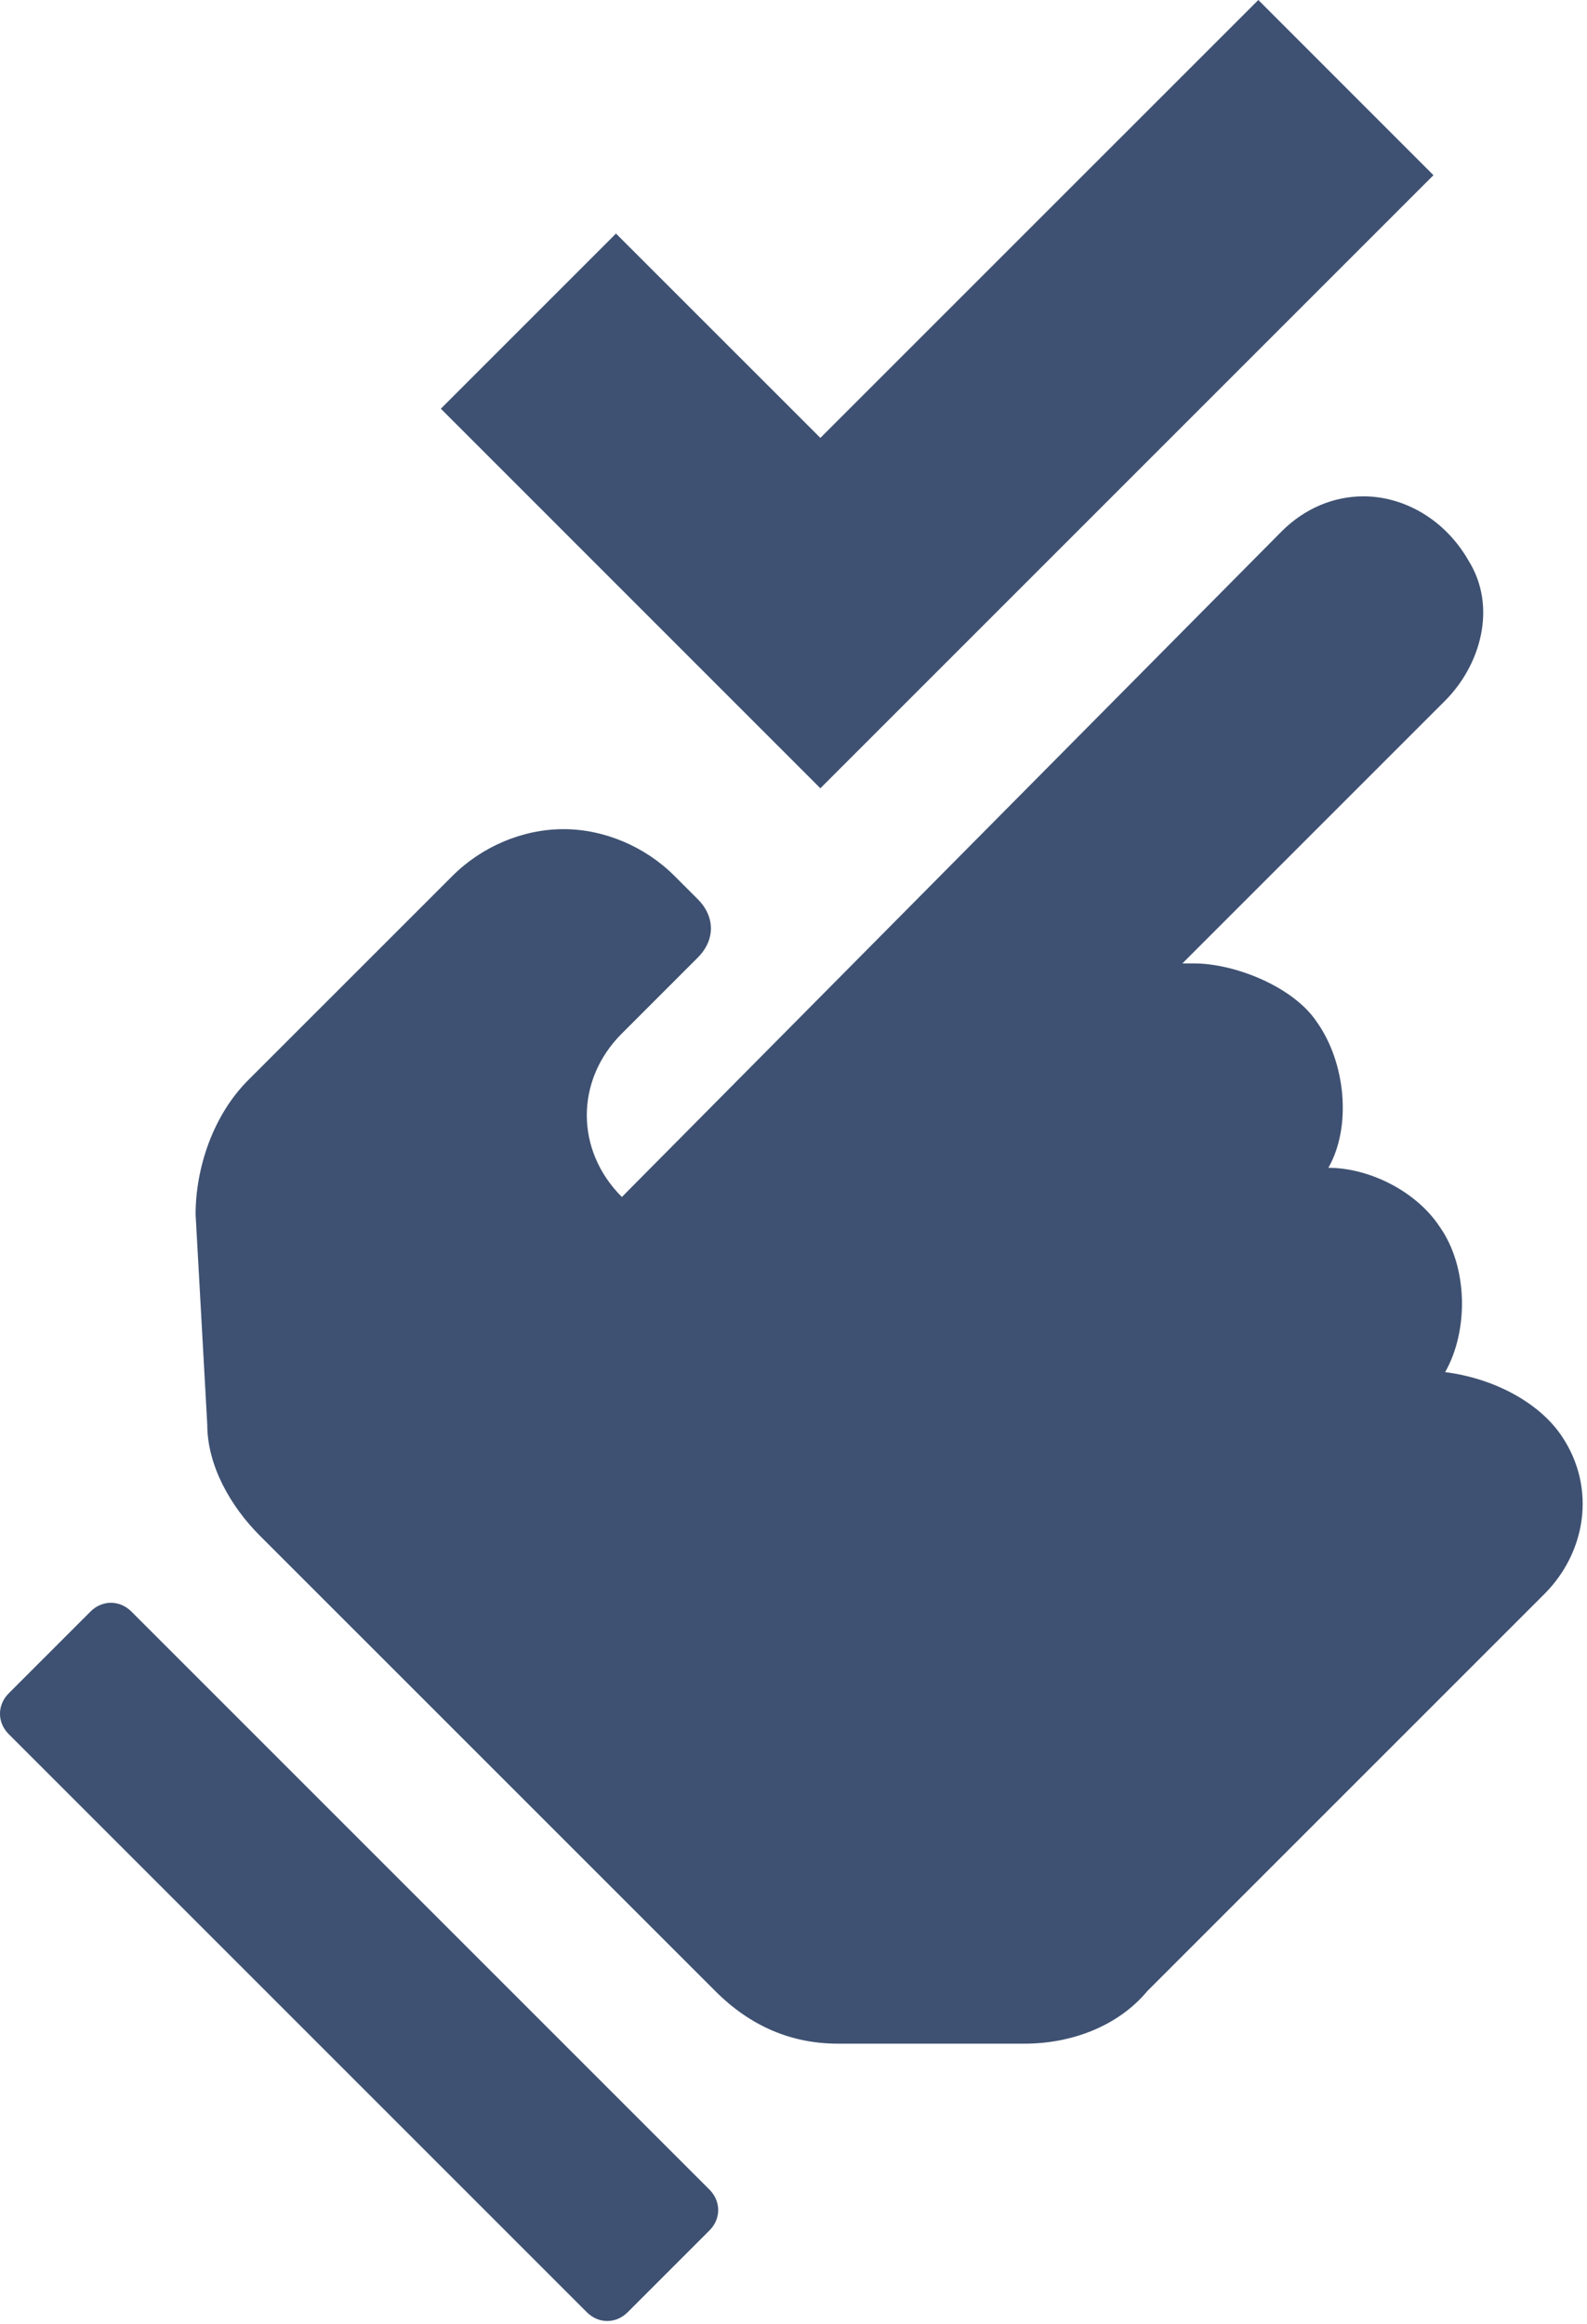 <svg width="28" height="41" viewBox="0 0 28 41" fill="none" xmlns="http://www.w3.org/2000/svg">
<path d="M27.558 25.343C27.145 24.724 26.321 24.312 25.497 24.209C25.909 23.488 25.909 22.355 25.394 21.634C24.982 21.016 24.158 20.604 23.437 20.604C23.849 19.883 23.746 18.749 23.231 18.028C22.819 17.41 21.788 16.998 21.067 16.998C20.964 16.998 20.964 16.998 20.861 16.998L25.497 12.362C26.115 11.744 26.424 10.714 25.909 9.89C25.497 9.169 24.776 8.757 24.055 8.757C23.54 8.757 23.025 8.963 22.613 9.375L10.972 21.119C10.147 20.295 10.147 19.058 10.972 18.234L12.311 16.895C12.62 16.586 12.62 16.174 12.311 15.865L11.899 15.453C11.384 14.938 10.662 14.629 9.941 14.629C9.22 14.629 8.499 14.938 7.984 15.453L4.378 19.058C3.76 19.677 3.451 20.604 3.451 21.428L3.657 25.137C3.657 25.858 4.069 26.579 4.584 27.094L12.62 35.129C13.238 35.748 13.959 36.057 14.783 36.057H18.08C18.904 36.057 19.728 35.748 20.243 35.129L27.248 28.124C27.97 27.403 28.176 26.27 27.558 25.343Z" fill="#3E5172"/>
<path d="M2.318 28.433C2.112 28.227 1.803 28.227 1.597 28.433L0.155 29.875C-0.052 30.081 -0.052 30.391 0.155 30.597L10.353 40.795C10.559 41.002 10.868 41.002 11.075 40.795L12.517 39.353C12.723 39.147 12.723 38.838 12.517 38.632L2.318 28.433ZM22.201 0L14.474 7.726L10.868 4.121L7.778 7.211L14.474 13.908L25.291 3.091L22.201 0Z" fill="#3E5172"/>
</svg>
